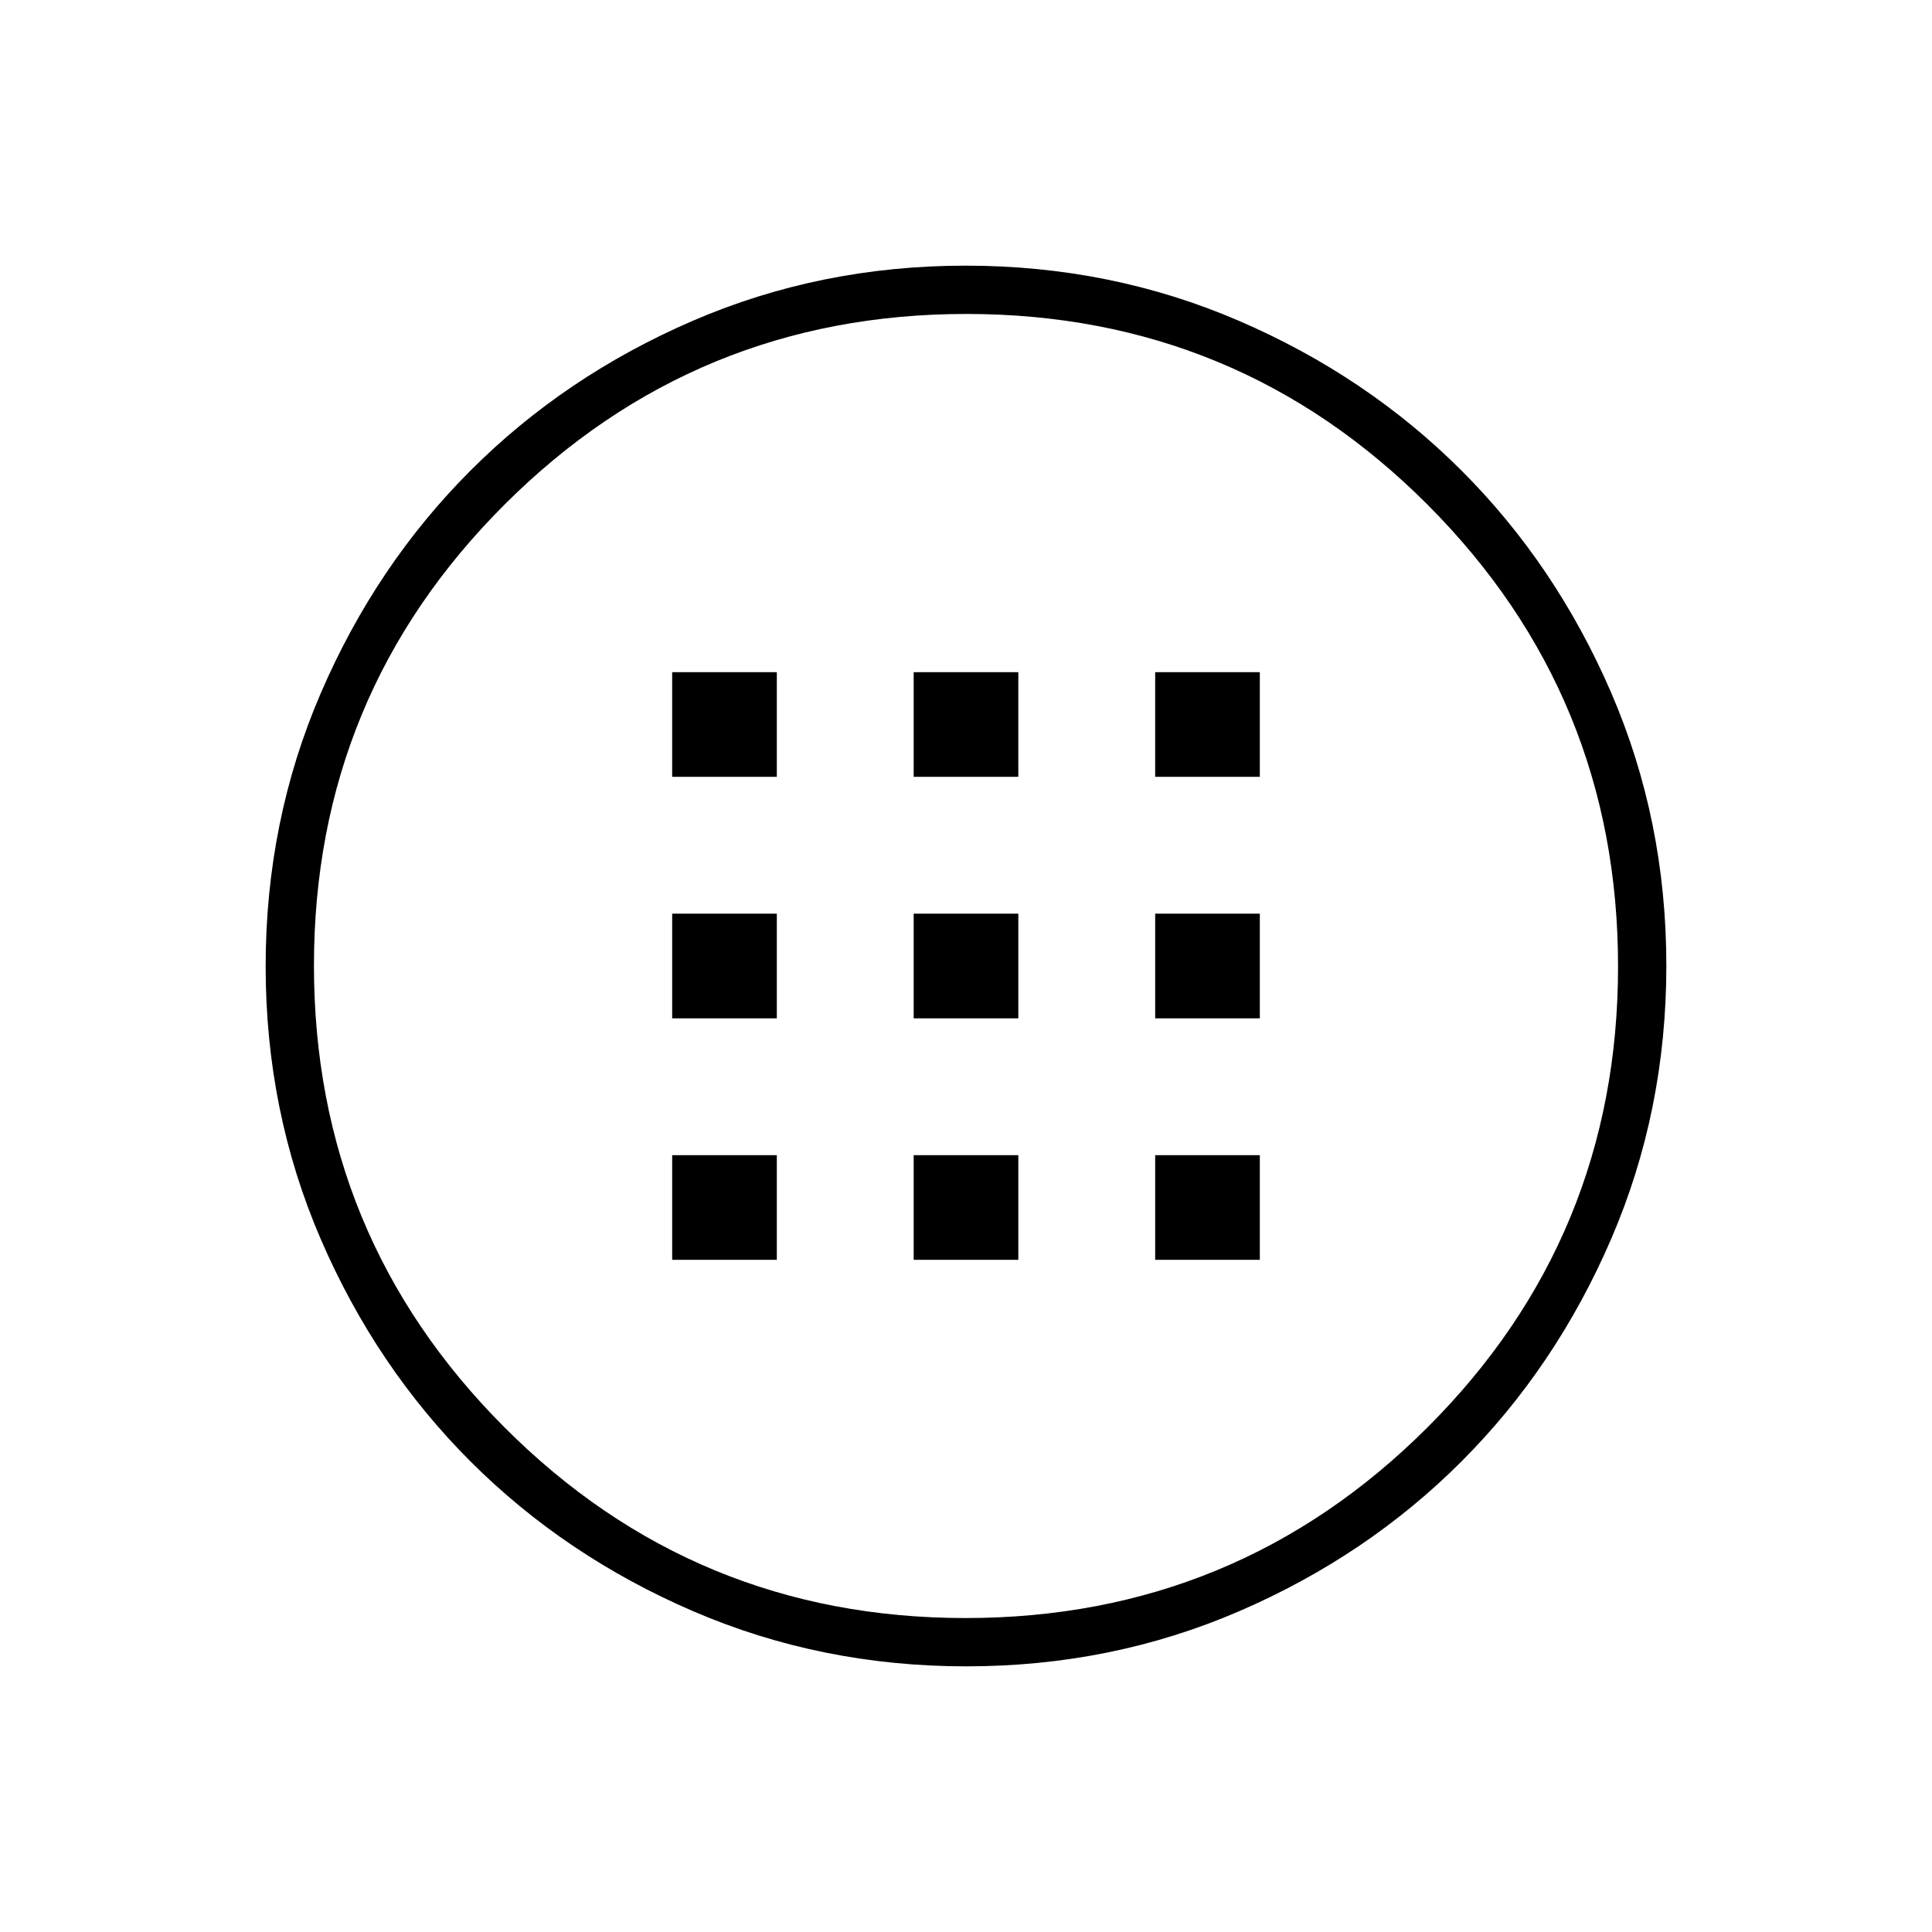<svg xmlns="http://www.w3.org/2000/svg" height="40" viewBox="0 -960 960 960" width="40"><path d="M480.17-132q-72.17 0-135.73-27.39-63.56-27.39-110.57-74.35-47.02-46.96-74.44-110.43Q132-407.65 132-479.83q0-72.17 27.39-135.73 27.39-63.56 74.35-110.57 46.96-47.02 110.43-74.44Q407.65-828 479.83-828q72.17 0 135.73 27.39 63.56 27.39 110.57 74.35 47.02 46.96 74.44 110.43Q828-552.35 828-480.17q0 72.17-27.39 135.73-27.39 63.56-74.35 110.57-46.96 47.02-110.43 74.44Q552.35-132 480.17-132Zm-.4-24q134.56 0 229.4-94.6Q804-345.2 804-479.77q0-134.56-94.6-229.4Q614.8-804 480.23-804q-134.56 0-229.4 94.6Q156-614.8 156-480.23q0 134.56 94.6 229.4Q345.2-156 479.77-156Zm.23-324Zm-146-94h52v-52h-52v52Zm120 0h52v-52h-52v52Zm120 0h52v-52h-52v52ZM334-454h52v-52h-52v52Zm120 0h52v-52h-52v52Zm120 0h52v-52h-52v52ZM334-334h52v-52h-52v52Zm120 0h52v-52h-52v52Zm120 0h52v-52h-52v52Z"/></svg>